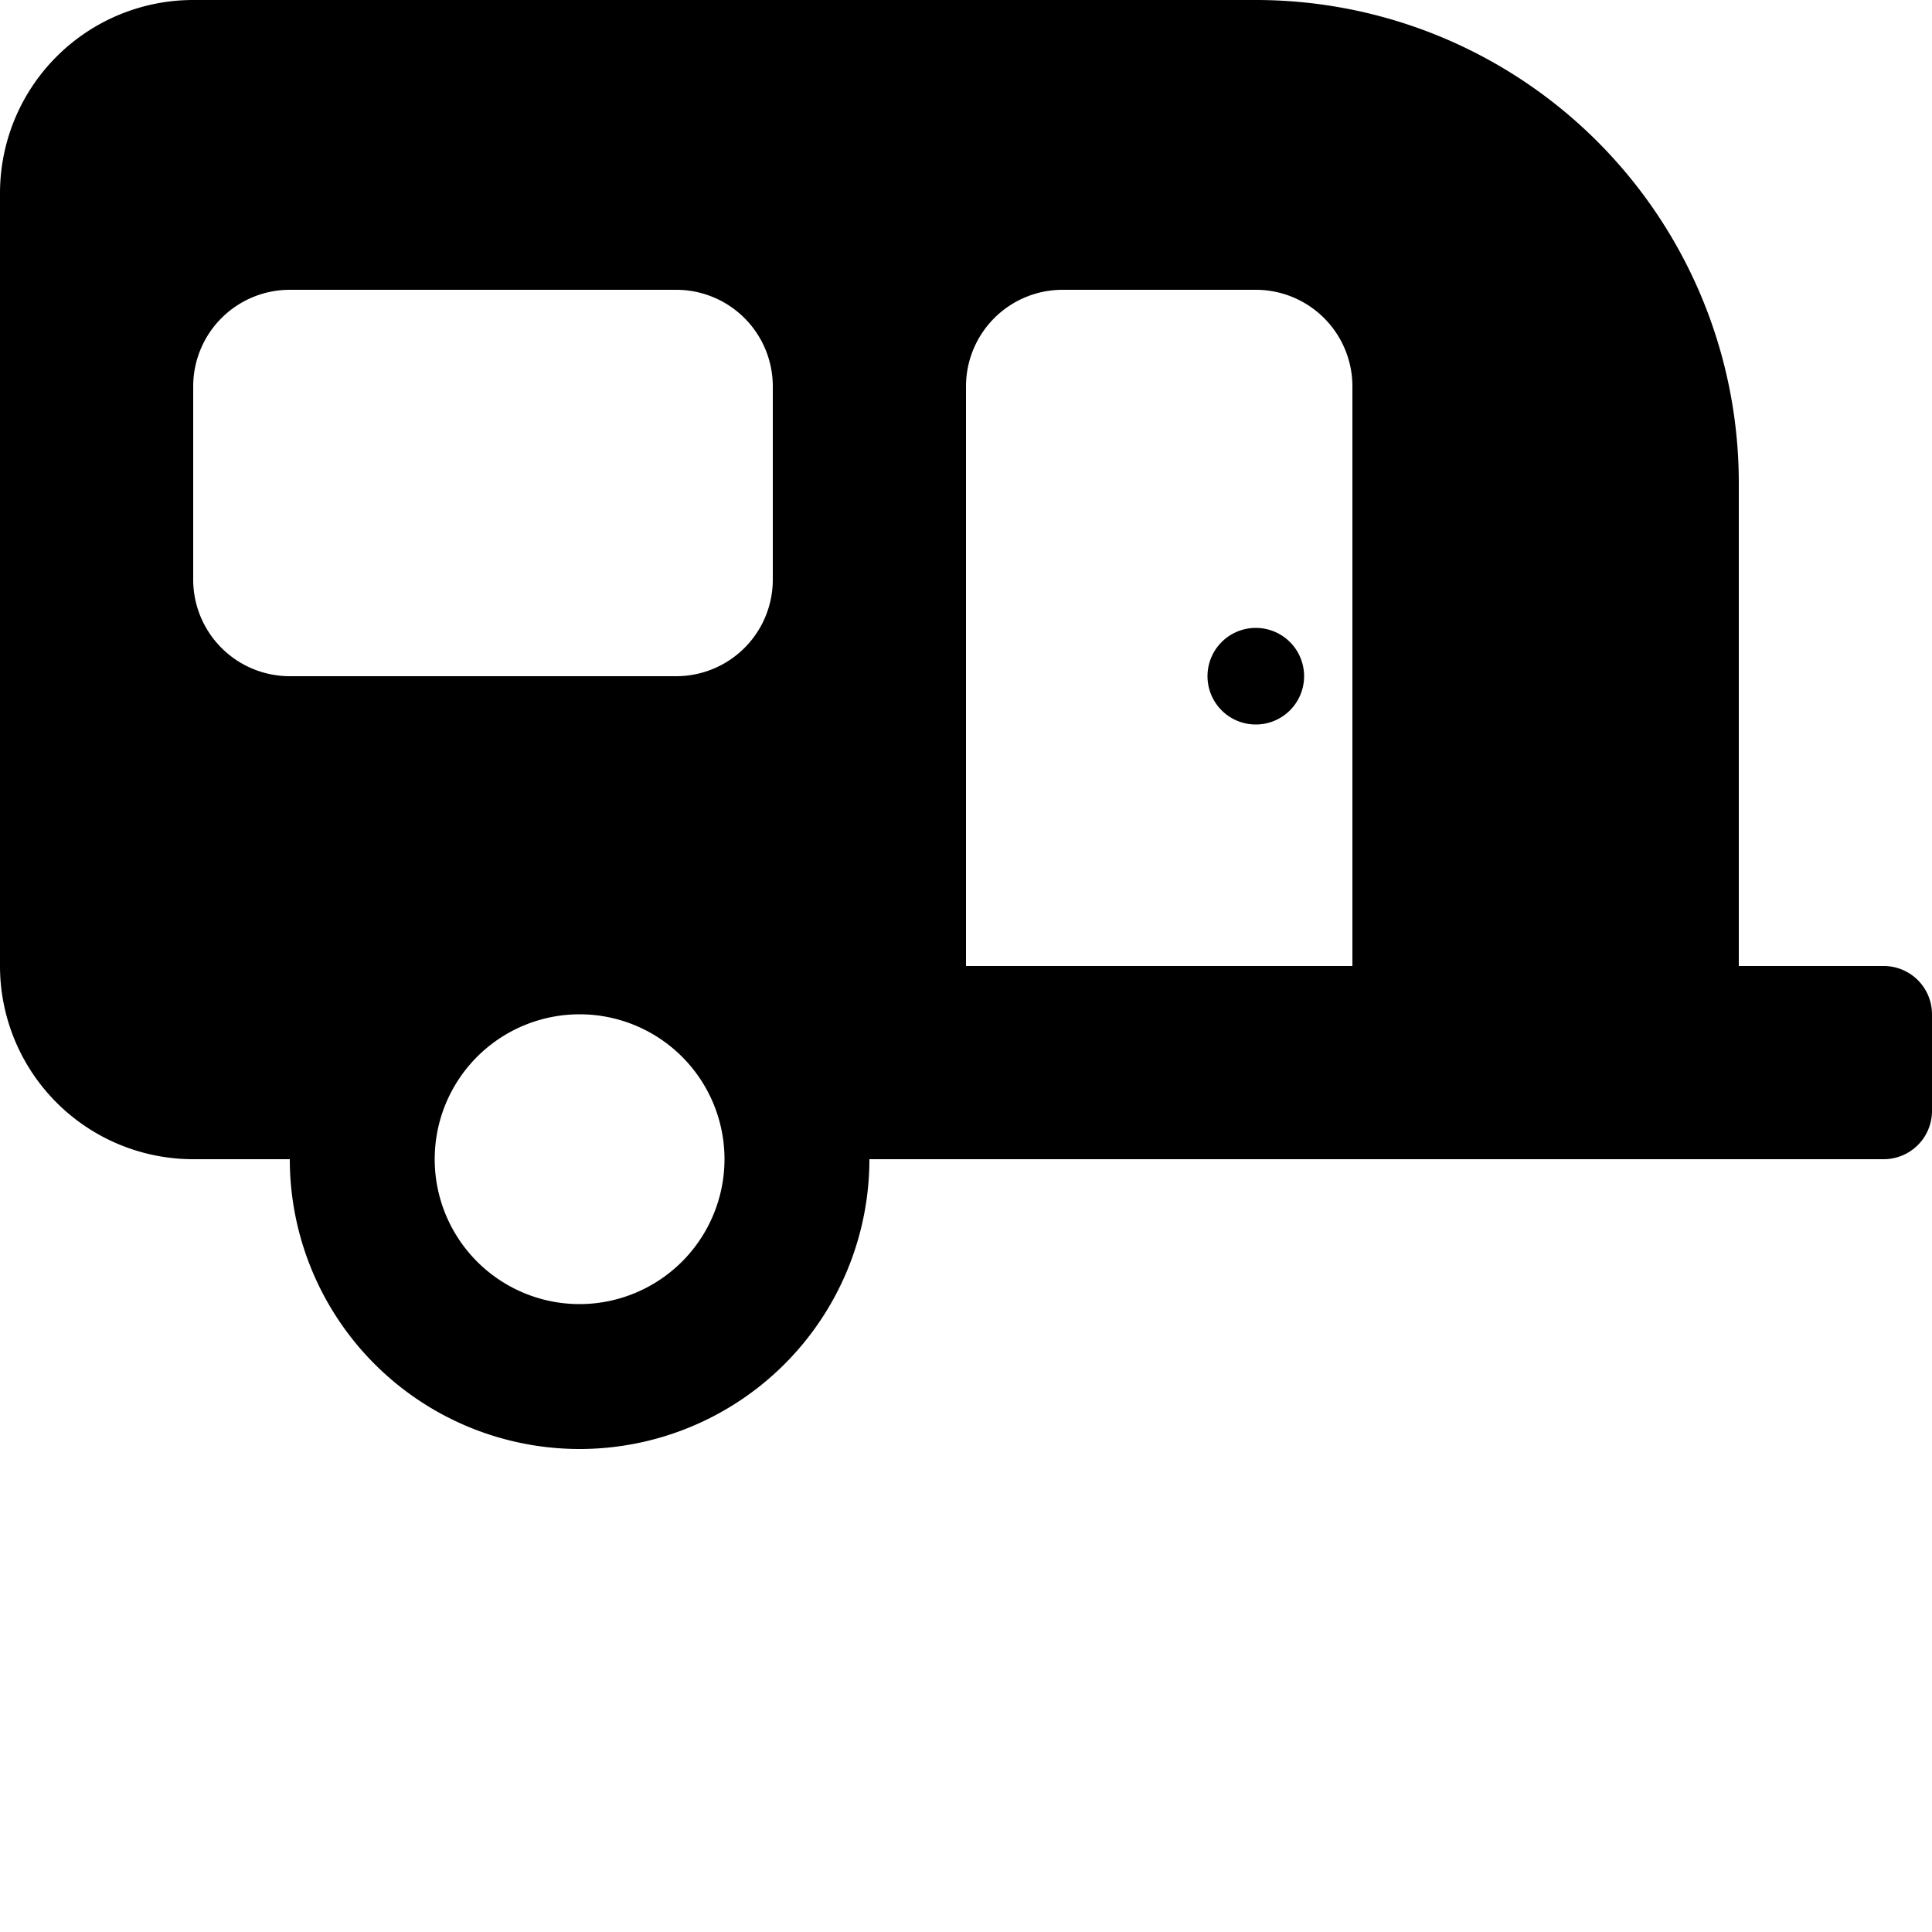 <svg xmlns="http://www.w3.org/2000/svg" viewBox="0 0 640 640"><path d="M64 0A64 64 0 0 0 0 64v256a64 64 0 0 0 64 64h32a96 96 0 0 0 192 0h336a16 16 0 0 0 16-16v-32a16 16 0 0 0-16-16h-48V160A160 160 0 0 0 416 0zm32 96h128a32 32 0 0 1 32 32v64a32 32 0 0 1-32 32H96a32 32 0 0 1-32-32v-64a32 32 0 0 1 32-32zm256 0h64a32 32 0 0 1 32 32v192H320V128a32 32 0 0 1 32-32zm64 112a16 16 0 1 0 16 16 16 16 0 0 0-16-16zM177.168 338.35A48 48 0 0 1 240 384a48.05 48.05 0 0 1-48 48 48 48 0 0 1-14.832-93.65z"/></svg>